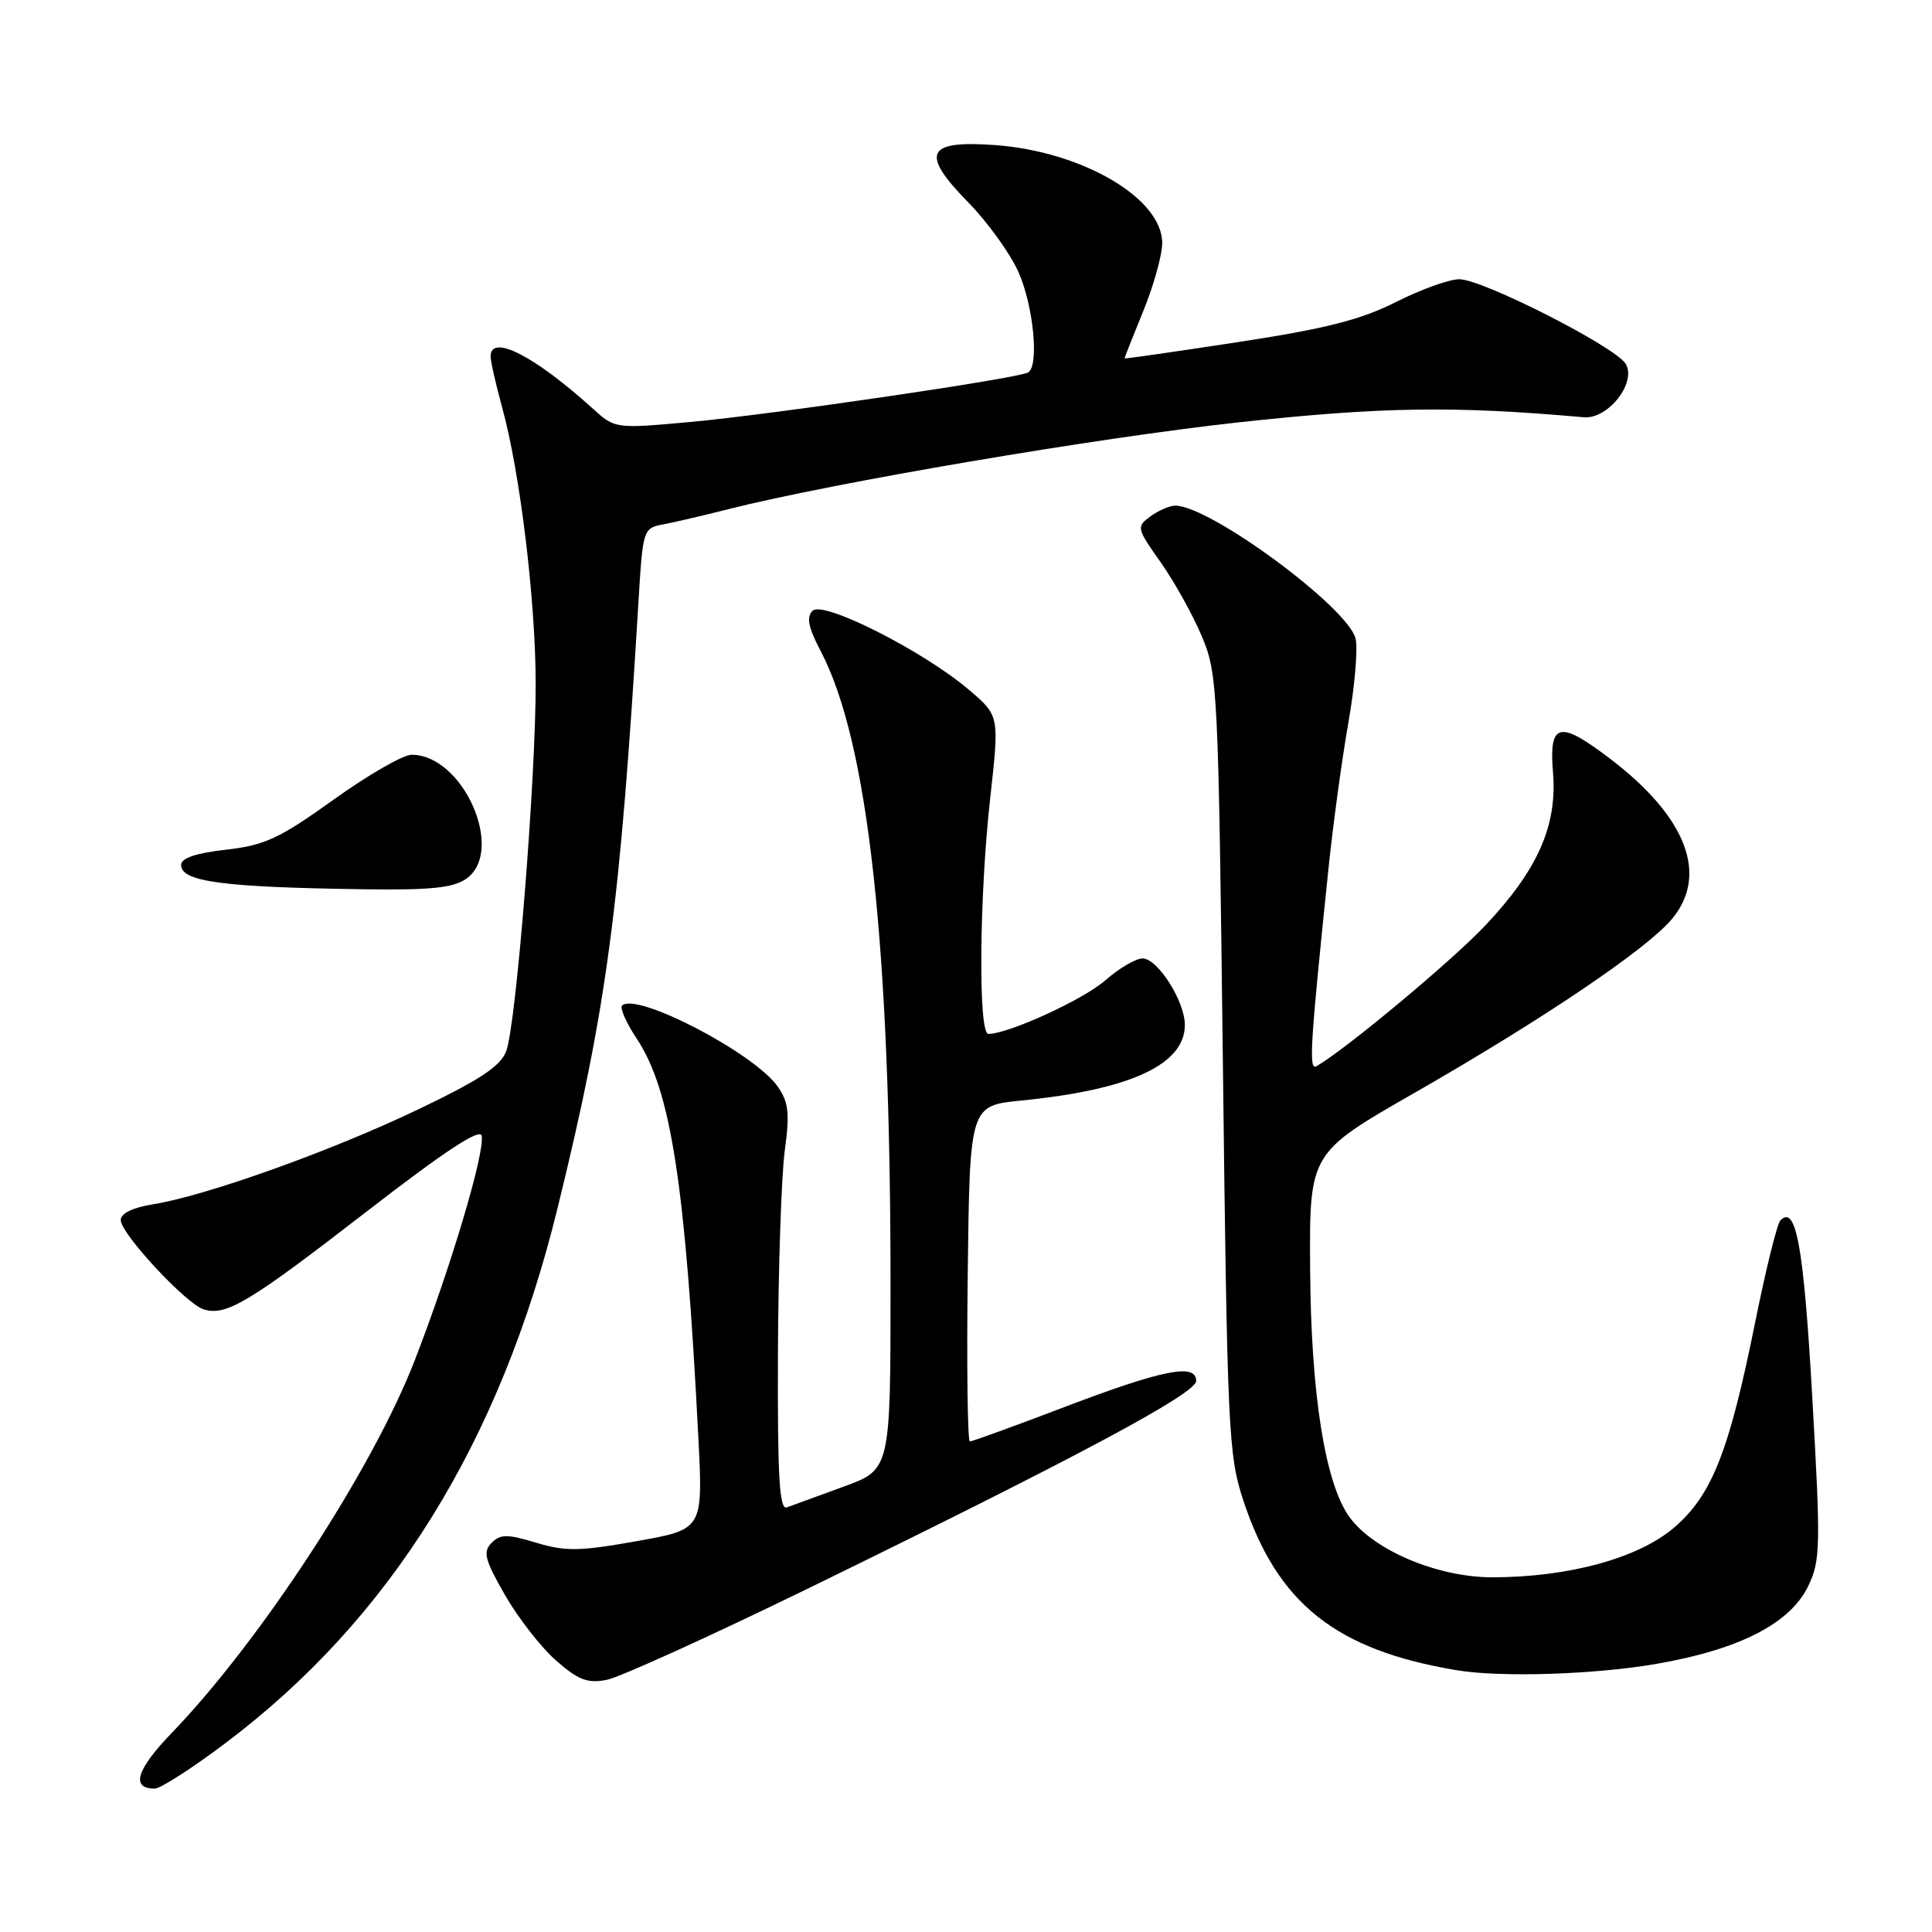 <?xml version="1.0" encoding="UTF-8" standalone="no"?>
<!DOCTYPE svg PUBLIC "-//W3C//DTD SVG 1.1//EN" "http://www.w3.org/Graphics/SVG/1.1/DTD/svg11.dtd" >
<svg xmlns="http://www.w3.org/2000/svg" xmlns:xlink="http://www.w3.org/1999/xlink" version="1.1" viewBox="0 0 256 256">
 <g >
 <path fill="currentColor"
d=" M 29.90 230.95 C 51.80 214.46 66.28 191.11 73.90 160.00 C 80.42 133.43 82.15 120.44 84.60 79.75 C 85.18 70.17 85.23 69.98 87.84 69.49 C 89.30 69.22 93.20 68.31 96.50 67.47 C 110.49 63.94 145.29 58.02 164.16 55.96 C 183.18 53.90 192.57 53.76 209.87 55.29 C 213.08 55.57 216.90 50.68 215.41 48.21 C 214.03 45.94 196.45 37.00 193.36 37.00 C 192.03 37.00 188.25 38.36 184.95 40.03 C 180.28 42.38 175.64 43.56 163.98 45.34 C 155.74 46.60 149.00 47.57 149.00 47.49 C 149.00 47.41 150.12 44.58 151.50 41.19 C 152.88 37.81 154.00 33.76 154.00 32.21 C 154.00 26.26 143.38 20.05 131.79 19.22 C 122.70 18.57 121.91 20.30 128.31 26.83 C 130.83 29.40 133.81 33.52 134.93 36.00 C 136.93 40.44 137.72 48.44 136.24 49.35 C 134.97 50.13 102.14 54.95 91.50 55.91 C 81.50 56.82 81.50 56.82 78.50 54.10 C 70.80 47.13 64.98 44.17 65.01 47.25 C 65.02 47.94 65.71 50.98 66.54 54.00 C 68.90 62.54 70.96 79.48 70.98 90.52 C 71.01 103.14 68.39 135.86 67.07 139.30 C 66.32 141.29 63.55 143.11 55.29 147.06 C 43.78 152.56 27.24 158.47 20.25 159.58 C 17.57 160.01 16.00 160.78 16.00 161.67 C 16.00 163.46 24.62 172.74 26.97 173.49 C 29.94 174.43 32.94 172.64 48.50 160.60 C 58.83 152.60 63.60 149.45 63.82 150.49 C 64.29 152.65 59.74 167.91 54.96 180.24 C 49.37 194.67 34.55 217.39 22.73 229.65 C 18.07 234.49 17.30 237.00 20.50 237.00 C 21.26 237.00 25.49 234.28 29.90 230.95 Z  M 107.00 210.52 C 142.89 193.00 158.50 184.65 158.50 182.98 C 158.50 180.60 154.12 181.47 141.07 186.43 C 134.47 188.95 128.82 191.00 128.51 191.00 C 128.21 191.00 128.08 180.99 128.23 168.75 C 128.50 146.50 128.50 146.50 135.37 145.82 C 149.80 144.40 157.00 141.05 157.00 135.80 C 156.99 132.65 153.39 127.00 151.40 127.00 C 150.50 127.00 148.28 128.30 146.46 129.90 C 143.56 132.45 133.62 137.00 130.96 137.00 C 129.61 137.00 129.75 118.81 131.21 105.72 C 132.42 94.85 132.42 94.85 128.46 91.46 C 122.45 86.31 109.07 79.53 107.67 80.93 C 106.83 81.77 107.10 83.14 108.75 86.28 C 115.04 98.29 118.00 125.12 118.00 170.27 C 118.00 194.73 118.00 194.73 111.75 197.00 C 108.31 198.25 104.94 199.48 104.25 199.74 C 103.27 200.11 103.02 195.65 103.08 179.36 C 103.13 167.89 103.54 155.80 103.98 152.50 C 104.66 147.53 104.50 146.07 103.07 144.00 C 100.00 139.57 84.28 131.38 82.42 133.25 C 82.11 133.56 82.99 135.55 84.39 137.66 C 88.92 144.52 90.82 156.89 92.54 190.58 C 93.15 202.65 93.15 202.65 84.37 204.21 C 76.81 205.56 74.95 205.59 71.05 204.42 C 67.21 203.26 66.31 203.26 65.14 204.44 C 63.96 205.62 64.22 206.64 66.90 211.33 C 68.64 214.36 71.68 218.27 73.67 220.02 C 76.63 222.62 77.85 223.08 80.39 222.59 C 82.10 222.26 94.07 216.82 107.00 210.52 Z  M 219.55 220.46 C 230.54 218.55 237.25 215.09 239.62 210.12 C 241.22 206.78 241.26 204.84 240.13 185.04 C 238.99 165.09 237.99 159.58 235.91 161.71 C 235.48 162.14 233.98 168.22 232.57 175.20 C 229.11 192.38 226.83 198.13 221.82 202.42 C 217.09 206.47 207.83 209.00 197.73 209.00 C 190.48 209.00 181.98 205.41 178.80 201.00 C 175.58 196.54 173.70 184.68 173.60 168.14 C 173.50 152.78 173.50 152.78 187.50 144.77 C 204.42 135.07 218.13 125.82 221.51 121.81 C 226.43 115.96 223.50 108.29 213.42 100.59 C 206.60 95.39 205.23 95.70 205.78 102.35 C 206.36 109.39 203.78 115.24 196.81 122.63 C 192.40 127.31 178.29 139.07 174.45 141.27 C 173.39 141.88 173.58 138.75 176.04 115.00 C 176.64 109.22 177.82 100.56 178.67 95.74 C 179.52 90.92 179.94 85.91 179.62 84.61 C 178.58 80.46 160.32 67.00 155.73 67.00 C 154.99 67.00 153.51 67.64 152.44 68.42 C 150.56 69.80 150.59 69.97 153.81 74.53 C 155.63 77.11 158.09 81.54 159.27 84.36 C 161.35 89.32 161.44 91.28 162.04 141.00 C 162.62 189.65 162.77 192.85 164.75 198.83 C 169.26 212.48 177.00 218.64 193.00 221.31 C 198.86 222.29 211.37 221.89 219.55 220.46 Z  M 61.78 116.44 C 67.01 112.78 61.37 99.98 54.53 100.01 C 53.41 100.01 48.76 102.69 44.20 105.96 C 37.00 111.12 35.10 112.00 29.95 112.59 C 25.95 113.04 24.00 113.70 24.00 114.61 C 24.00 116.83 29.46 117.56 48.03 117.83 C 57.05 117.96 60.04 117.66 61.78 116.44 Z "/>
</g>
</svg>